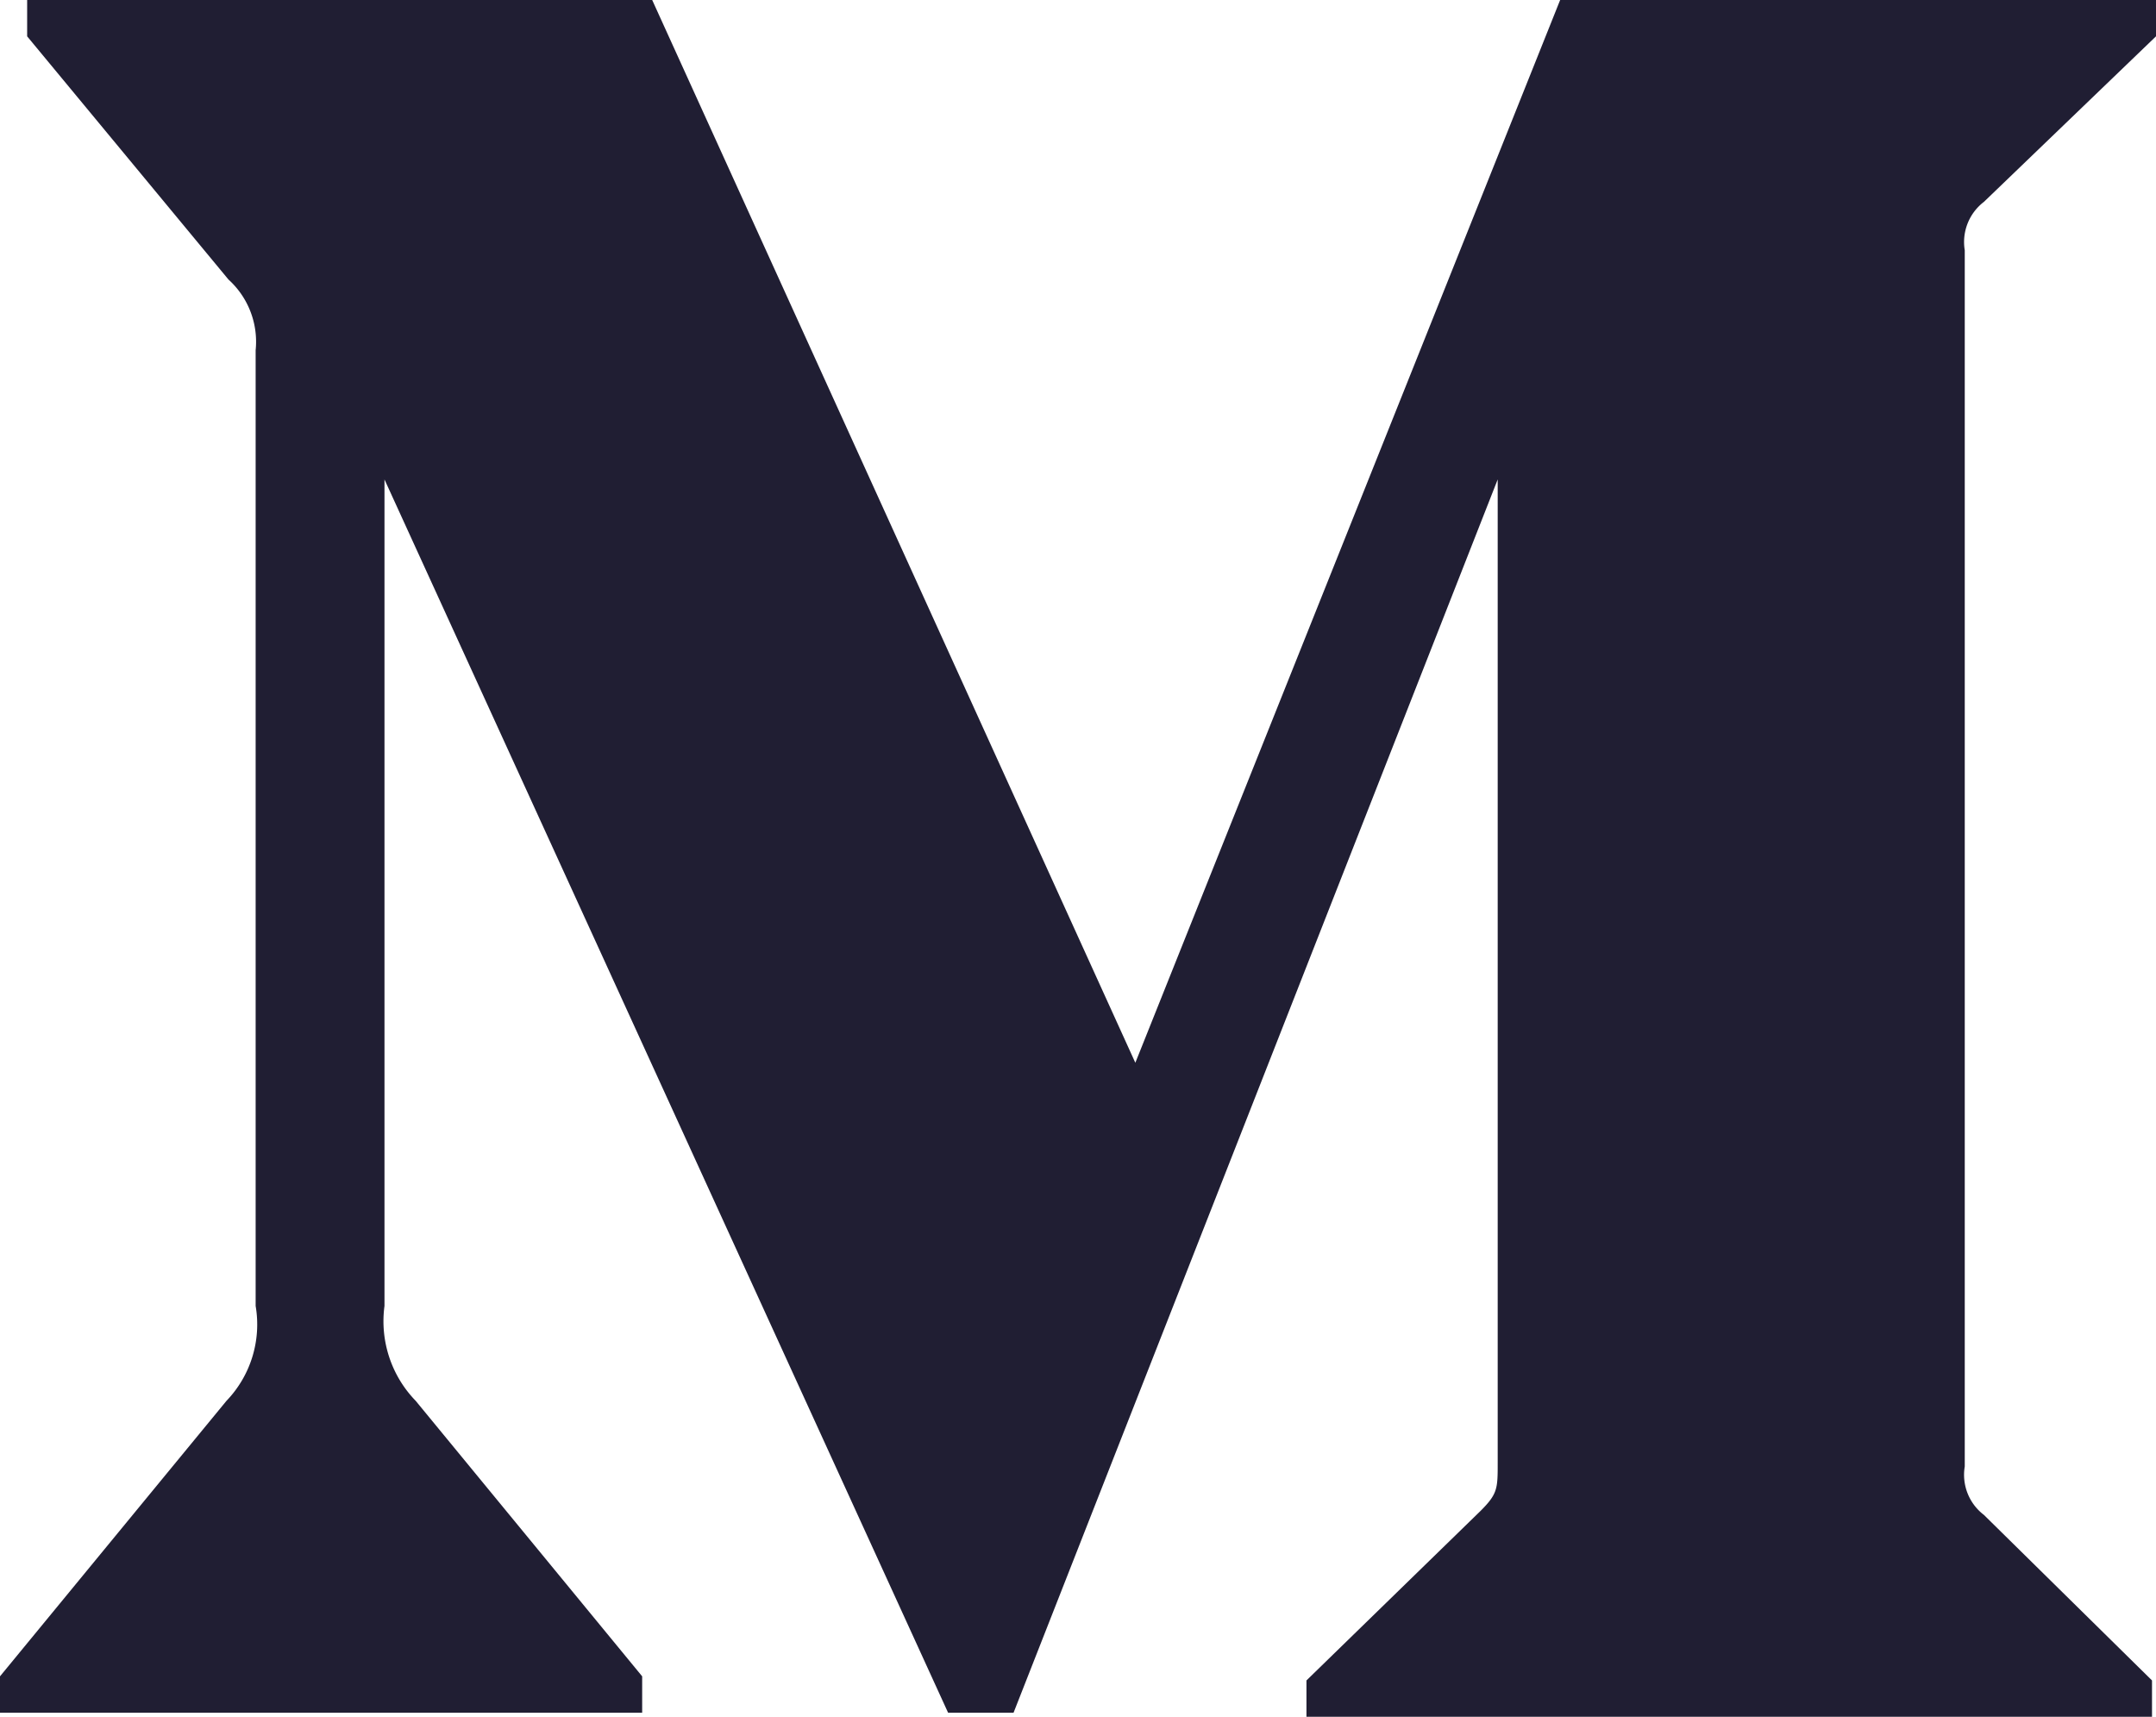 <svg xmlns="http://www.w3.org/2000/svg" width="54" height="43" viewBox="0 0 54 43">
    <path fill="#201E33" fill-rule="nonzero" d="M6.403 8.772a2.101 2.101 0 0 0-.68-1.77L.68.91V0h15.655l12.101 26.619L39.076 0H54v.91l-4.31 4.146a1.266 1.266 0 0 0-.48 1.213v30.462c-.077.462.107.929.48 1.213l4.21 4.146V43H32.722v-.91l4.361-4.247c.429-.43.429-.556.429-1.213V12.008l-12.126 30.89h-1.64L9.63 12.009V32.71c-.117.87.17 1.747.782 2.377l5.672 6.9v.91H0v-.91l5.672-6.9a2.76 2.76 0 0 0 .731-2.377V8.771z"/>
</svg>
